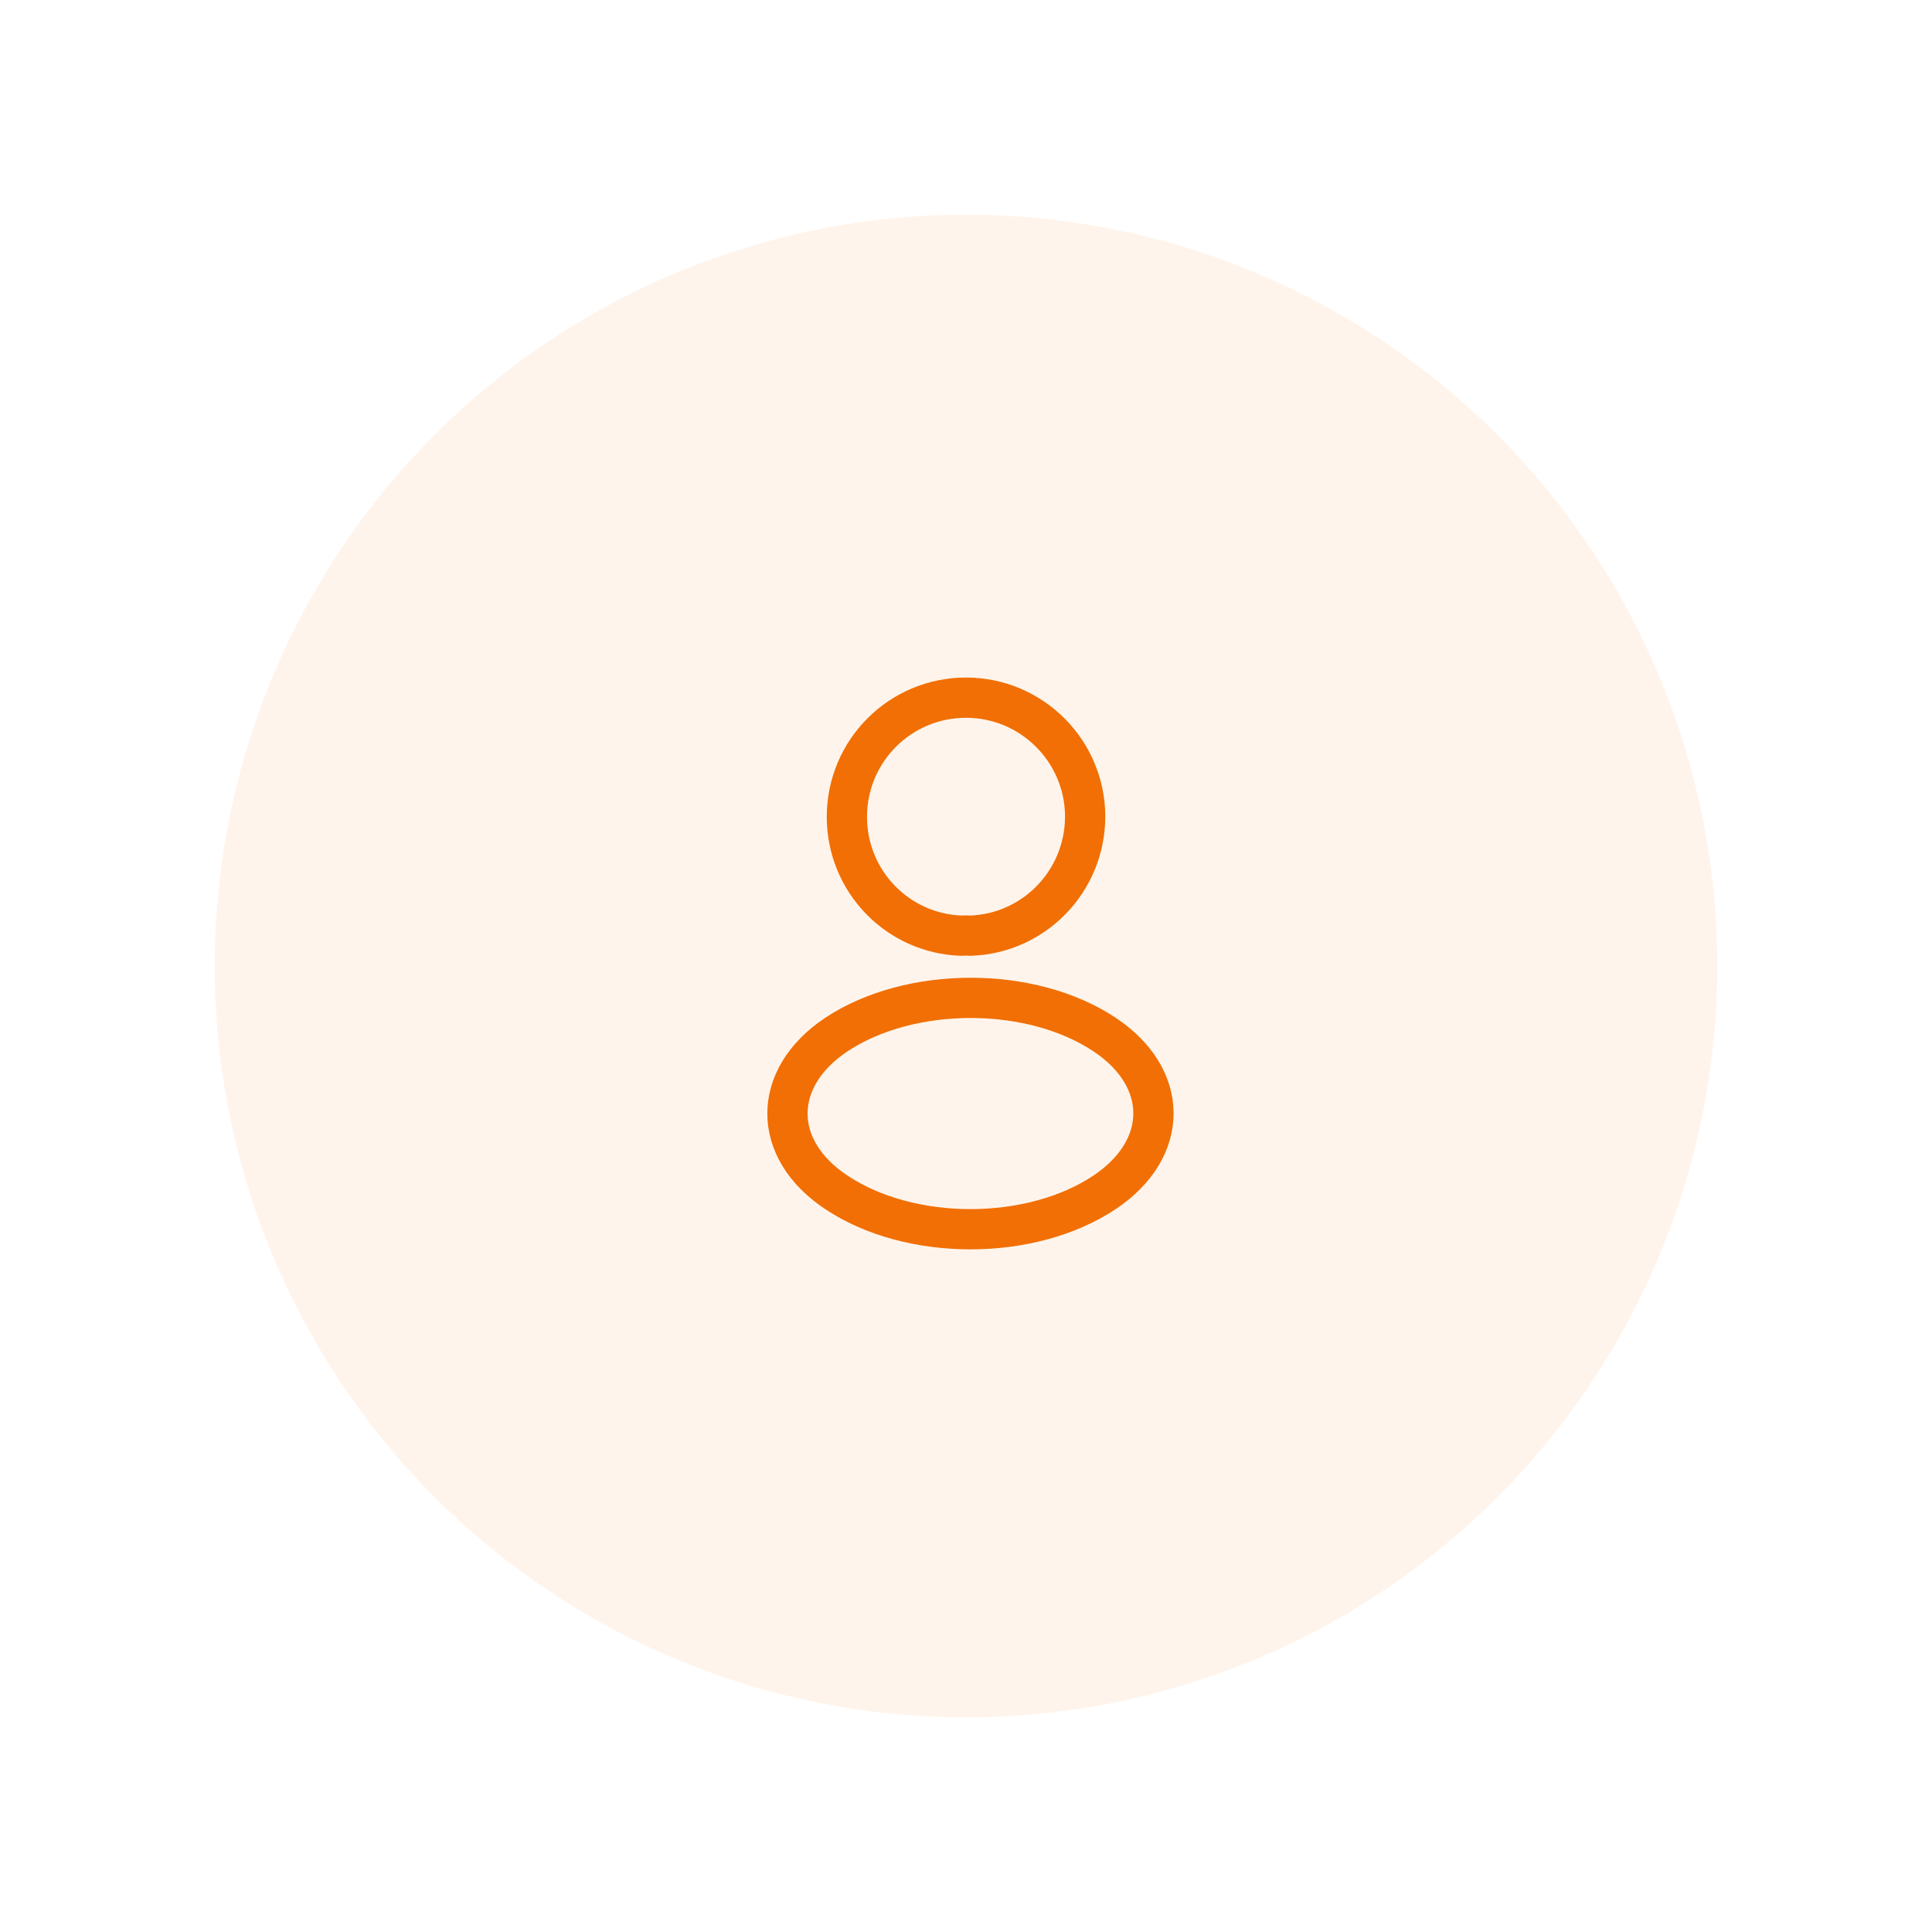 <svg width="72" height="72" viewBox="0 0 72 72" fill="none" xmlns="http://www.w3.org/2000/svg">
<g filter="url(#filter0_d_1837_35125)">
<circle cx="32" cy="32" r="28" fill="#FFF4EB"/>
<path d="M32.16 30.87C32.06 30.86 31.941 30.86 31.831 30.87C29.451 30.79 27.561 28.84 27.561 26.44C27.561 23.99 29.541 22 32.001 22C34.45 22 36.441 23.99 36.441 26.44C36.431 28.84 34.541 30.79 32.16 30.87Z" stroke="#F16F04" stroke-width="1.5" stroke-linecap="round" stroke-linejoin="round"/>
<path d="M27.161 34.56C24.741 36.18 24.741 38.82 27.161 40.43C29.911 42.27 34.421 42.27 37.171 40.43C39.591 38.81 39.591 36.17 37.171 34.56C34.431 32.73 29.921 32.73 27.161 34.56Z" stroke="#F16F04" stroke-width="1.5" stroke-linecap="round" stroke-linejoin="round"/>
</g>
<defs>
<filter id="filter0_d_1837_35125" x="0" y="0" width="72" height="72" filterUnits="userSpaceOnUse" color-interpolation-filters="sRGB">
<feFlood flood-opacity="0" result="BackgroundImageFix"/>
<feColorMatrix in="SourceAlpha" type="matrix" values="0 0 0 0 0 0 0 0 0 0 0 0 0 0 0 0 0 0 127 0" result="hardAlpha"/>
<feOffset dx="4" dy="4"/>
<feGaussianBlur stdDeviation="4"/>
<feComposite in2="hardAlpha" operator="out"/>
<feColorMatrix type="matrix" values="0 0 0 0 0.471 0 0 0 0 0.478 0 0 0 0 0.49 0 0 0 0.08 0"/>
<feBlend mode="normal" in2="BackgroundImageFix" result="effect1_dropShadow_1837_35125"/>
<feBlend mode="normal" in="SourceGraphic" in2="effect1_dropShadow_1837_35125" result="shape"/>
</filter>
</defs>
</svg>

